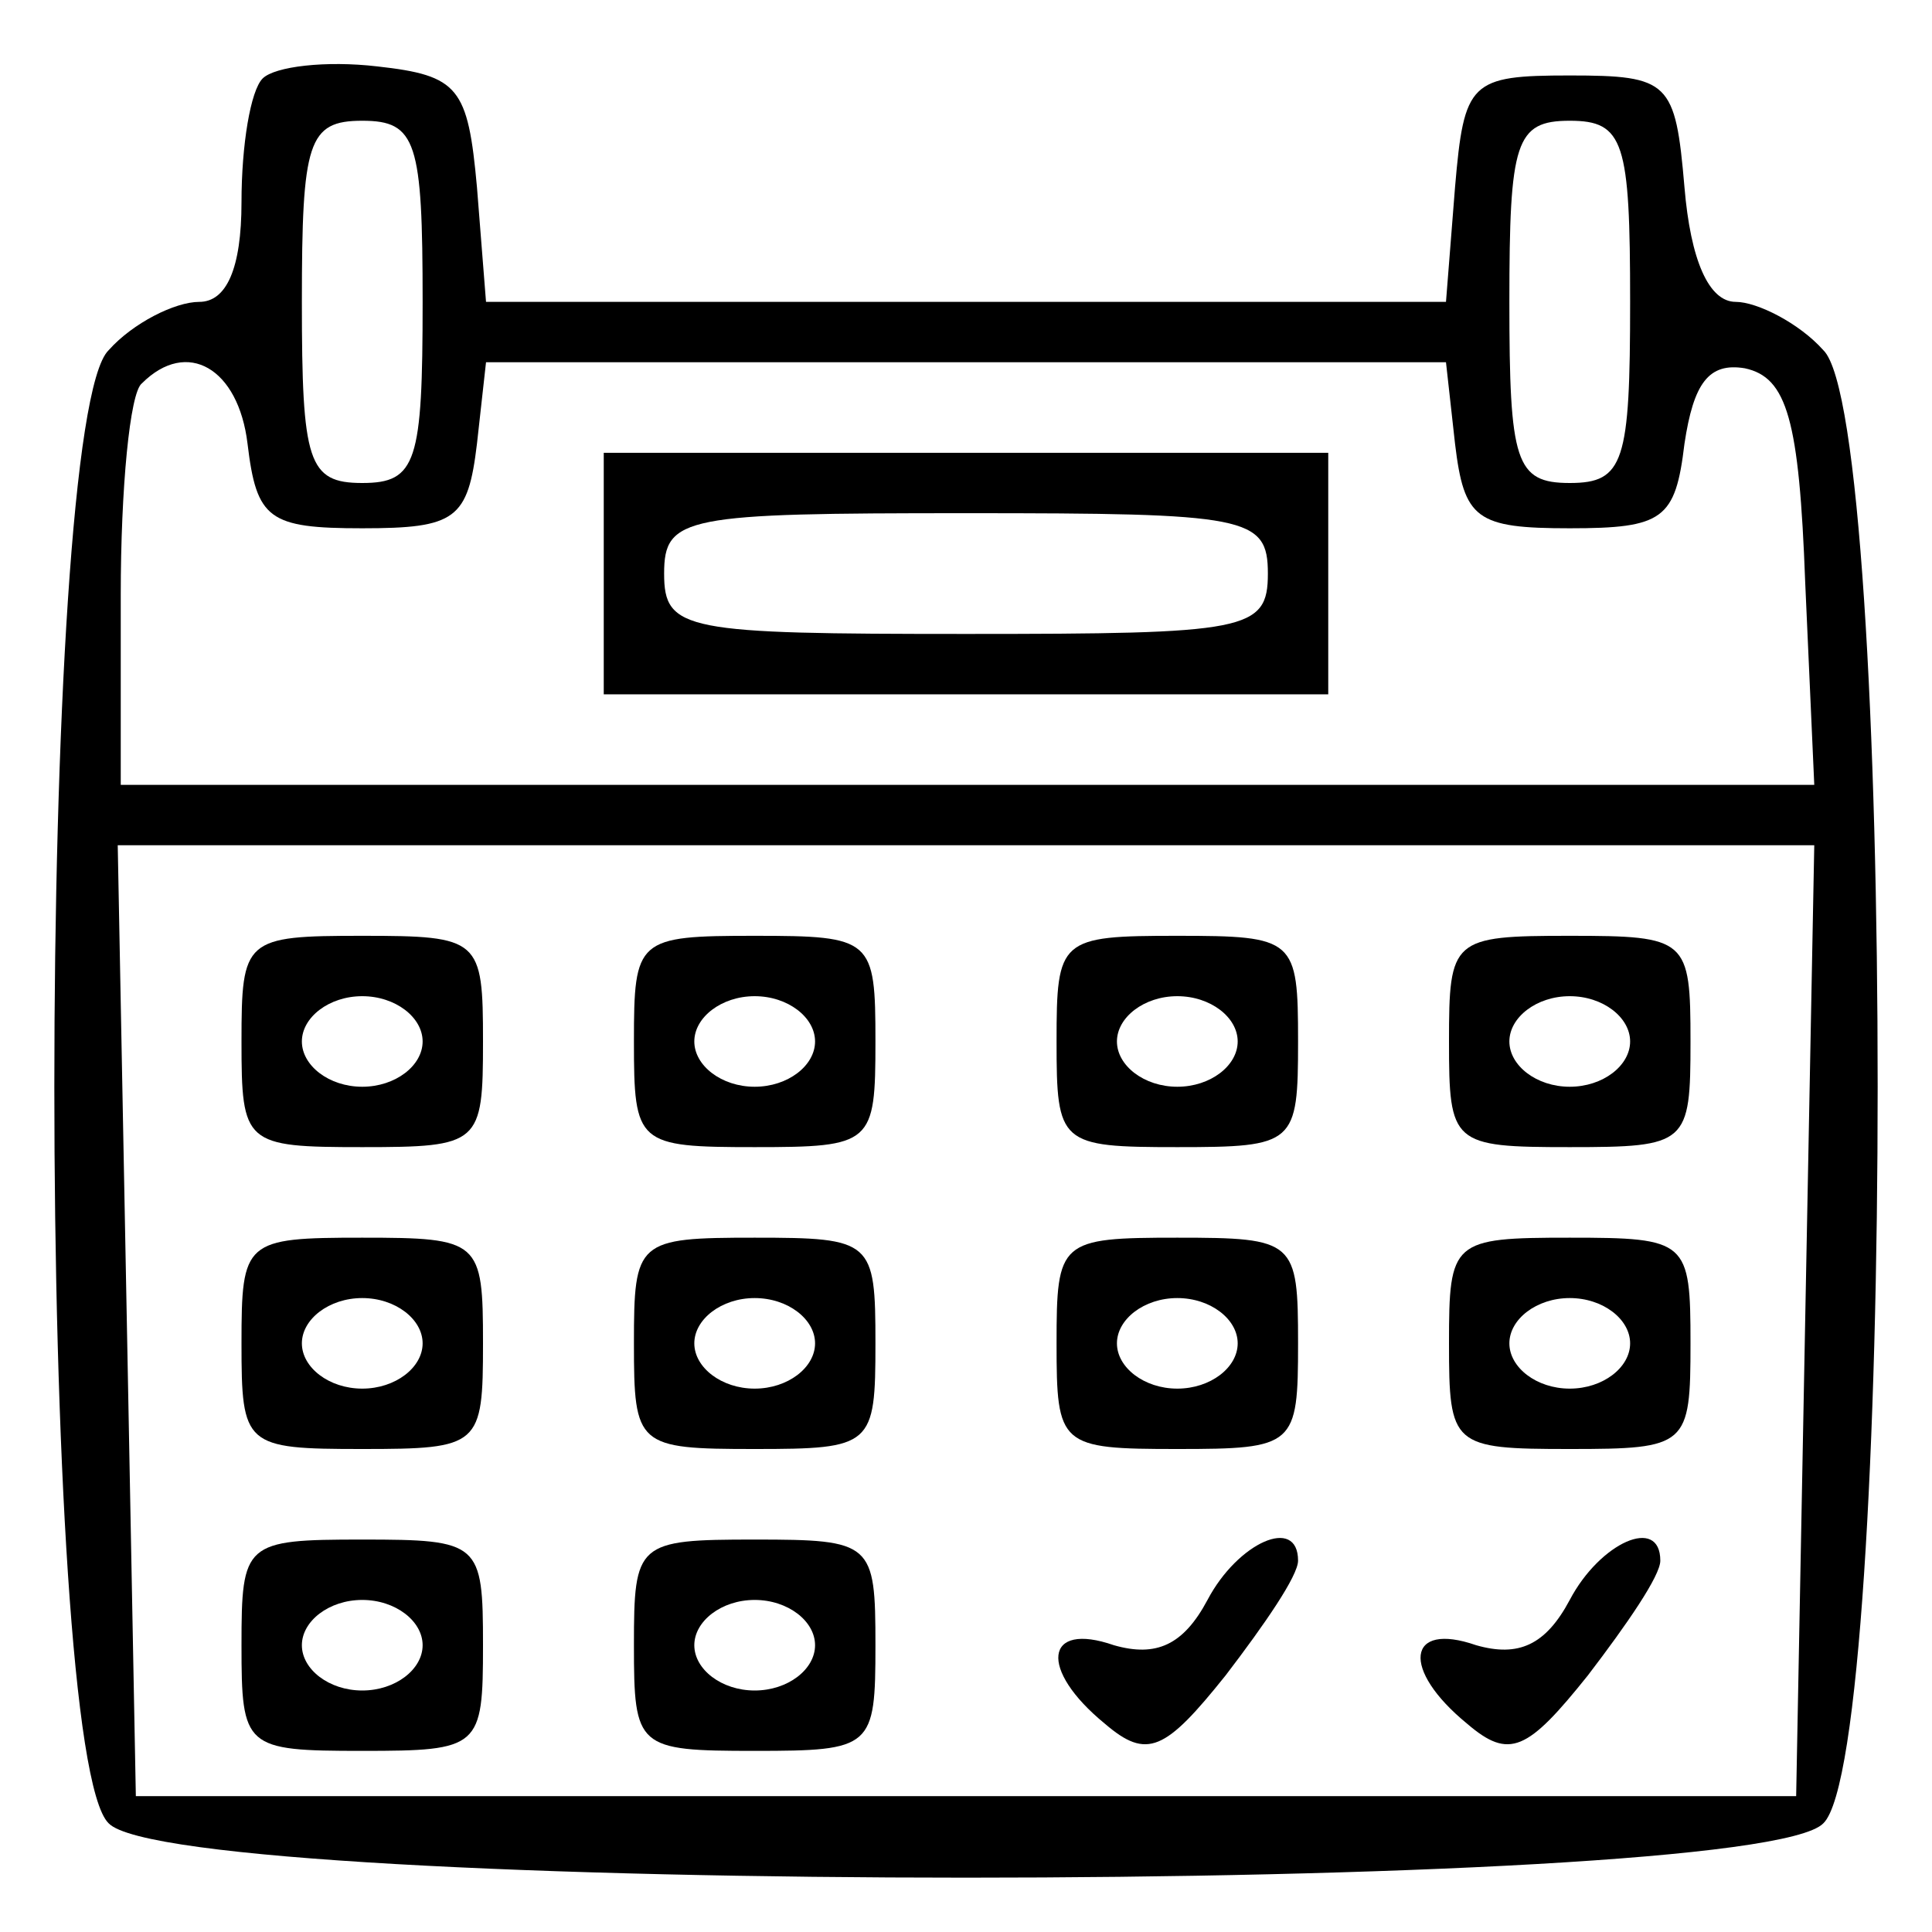 <?xml version="1.0" standalone="no"?>
<!DOCTYPE svg PUBLIC "-//W3C//DTD SVG 20010904//EN"
 "http://www.w3.org/TR/2001/REC-SVG-20010904/DTD/svg10.dtd">
<svg version="1.0" xmlns="http://www.w3.org/2000/svg"
 width="64pt" height="64pt" viewBox="0 0 64 64"
 preserveAspectRatio="xMidYMid meet">

<g transform="translate(0,64) scale(0.1,-0.1)"
fill="#000000" stroke="none">
<path d="M87 614 c-4 -4 -7 -22 -7 -41 0 -22 -5 -33 -14 -33 -8 0 -22 -7 -30
-16 -24 -23 -24 -465 0 -488 23 -24 545 -24 568 0 24 23 24 465 0 488 -8 9
-22 16 -29 16 -9 0 -15 14 -17 38 -3 35 -5 37 -38 37 -33 0 -35 -2 -38 -37
l-3 -38 -159 0 -159 0 -3 38 c-3 33 -6 37 -33 40 -17 2 -34 0 -38 -4z m53 -74
c0 -53 -2 -60 -20 -60 -18 0 -20 7 -20 60 0 53 2 60 20 60 18 0 20 -7 20 -60z
m400 0 c0 -53 -2 -60 -20 -60 -18 0 -20 7 -20 60 0 53 2 60 20 60 18 0 20 -7
20 -60z m-458 -47 c3 -25 7 -28 38 -28 31 0 35 3 38 28 l3 27 159 0 159 0 3
-27 c3 -25 7 -28 38 -28 31 0 35 3 38 28 3 20 8 27 20 25 14 -3 18 -17 20 -71
l3 -67 -281 0 -280 0 0 63 c0 35 3 67 7 70 15 15 32 5 35 -20z m516 -290 l-3
-158 -275 0 -275 0 -3 158 -3 157 281 0 281 0 -3 -157z"/>
<path d="M200 450 l0 -40 120 0 120 0 0 40 0 40 -120 0 -120 0 0 -40z m220 0
c0 -19 -7 -20 -100 -20 -93 0 -100 1 -100 20 0 19 7 20 100 20 93 0 100 -1
100 -20z"/>
<path d="M80 295 c0 -34 1 -35 40 -35 39 0 40 1 40 35 0 34 -1 35 -40 35 -39
0 -40 -1 -40 -35z m60 0 c0 -8 -9 -15 -20 -15 -11 0 -20 7 -20 15 0 8 9 15 20
15 11 0 20 -7 20 -15z"/>
<path d="M210 295 c0 -34 1 -35 40 -35 39 0 40 1 40 35 0 34 -1 35 -40 35 -39
0 -40 -1 -40 -35z m60 0 c0 -8 -9 -15 -20 -15 -11 0 -20 7 -20 15 0 8 9 15 20
15 11 0 20 -7 20 -15z"/>
<path d="M350 295 c0 -34 1 -35 40 -35 39 0 40 1 40 35 0 34 -1 35 -40 35 -39
0 -40 -1 -40 -35z m60 0 c0 -8 -9 -15 -20 -15 -11 0 -20 7 -20 15 0 8 9 15 20
15 11 0 20 -7 20 -15z"/>
<path d="M480 295 c0 -34 1 -35 40 -35 39 0 40 1 40 35 0 34 -1 35 -40 35 -39
0 -40 -1 -40 -35z m60 0 c0 -8 -9 -15 -20 -15 -11 0 -20 7 -20 15 0 8 9 15 20
15 11 0 20 -7 20 -15z"/>
<path d="M80 195 c0 -34 1 -35 40 -35 39 0 40 1 40 35 0 34 -1 35 -40 35 -39
0 -40 -1 -40 -35z m60 0 c0 -8 -9 -15 -20 -15 -11 0 -20 7 -20 15 0 8 9 15 20
15 11 0 20 -7 20 -15z"/>
<path d="M210 195 c0 -34 1 -35 40 -35 39 0 40 1 40 35 0 34 -1 35 -40 35 -39
0 -40 -1 -40 -35z m60 0 c0 -8 -9 -15 -20 -15 -11 0 -20 7 -20 15 0 8 9 15 20
15 11 0 20 -7 20 -15z"/>
<path d="M350 195 c0 -34 1 -35 40 -35 39 0 40 1 40 35 0 34 -1 35 -40 35 -39
0 -40 -1 -40 -35z m60 0 c0 -8 -9 -15 -20 -15 -11 0 -20 7 -20 15 0 8 9 15 20
15 11 0 20 -7 20 -15z"/>
<path d="M480 195 c0 -34 1 -35 40 -35 39 0 40 1 40 35 0 34 -1 35 -40 35 -39
0 -40 -1 -40 -35z m60 0 c0 -8 -9 -15 -20 -15 -11 0 -20 7 -20 15 0 8 9 15 20
15 11 0 20 -7 20 -15z"/>
<path d="M80 95 c0 -34 1 -35 40 -35 39 0 40 1 40 35 0 34 -1 35 -40 35 -39 0
-40 -1 -40 -35z m60 0 c0 -8 -9 -15 -20 -15 -11 0 -20 7 -20 15 0 8 9 15 20
15 11 0 20 -7 20 -15z"/>
<path d="M210 95 c0 -34 1 -35 40 -35 39 0 40 1 40 35 0 34 -1 35 -40 35 -39
0 -40 -1 -40 -35z m60 0 c0 -8 -9 -15 -20 -15 -11 0 -20 7 -20 15 0 8 9 15 20
15 11 0 20 -7 20 -15z"/>
<path d="M400 110 c-8 -15 -17 -19 -31 -15 -23 8 -25 -8 -3 -26 14 -12 20 -9
40 16 13 17 24 33 24 38 0 15 -20 6 -30 -13z"/>
<path d="M520 110 c-8 -15 -17 -19 -31 -15 -23 8 -25 -8 -3 -26 14 -12 20 -9
40 16 13 17 24 33 24 38 0 15 -20 6 -30 -13z"/>
</g>
</svg>
